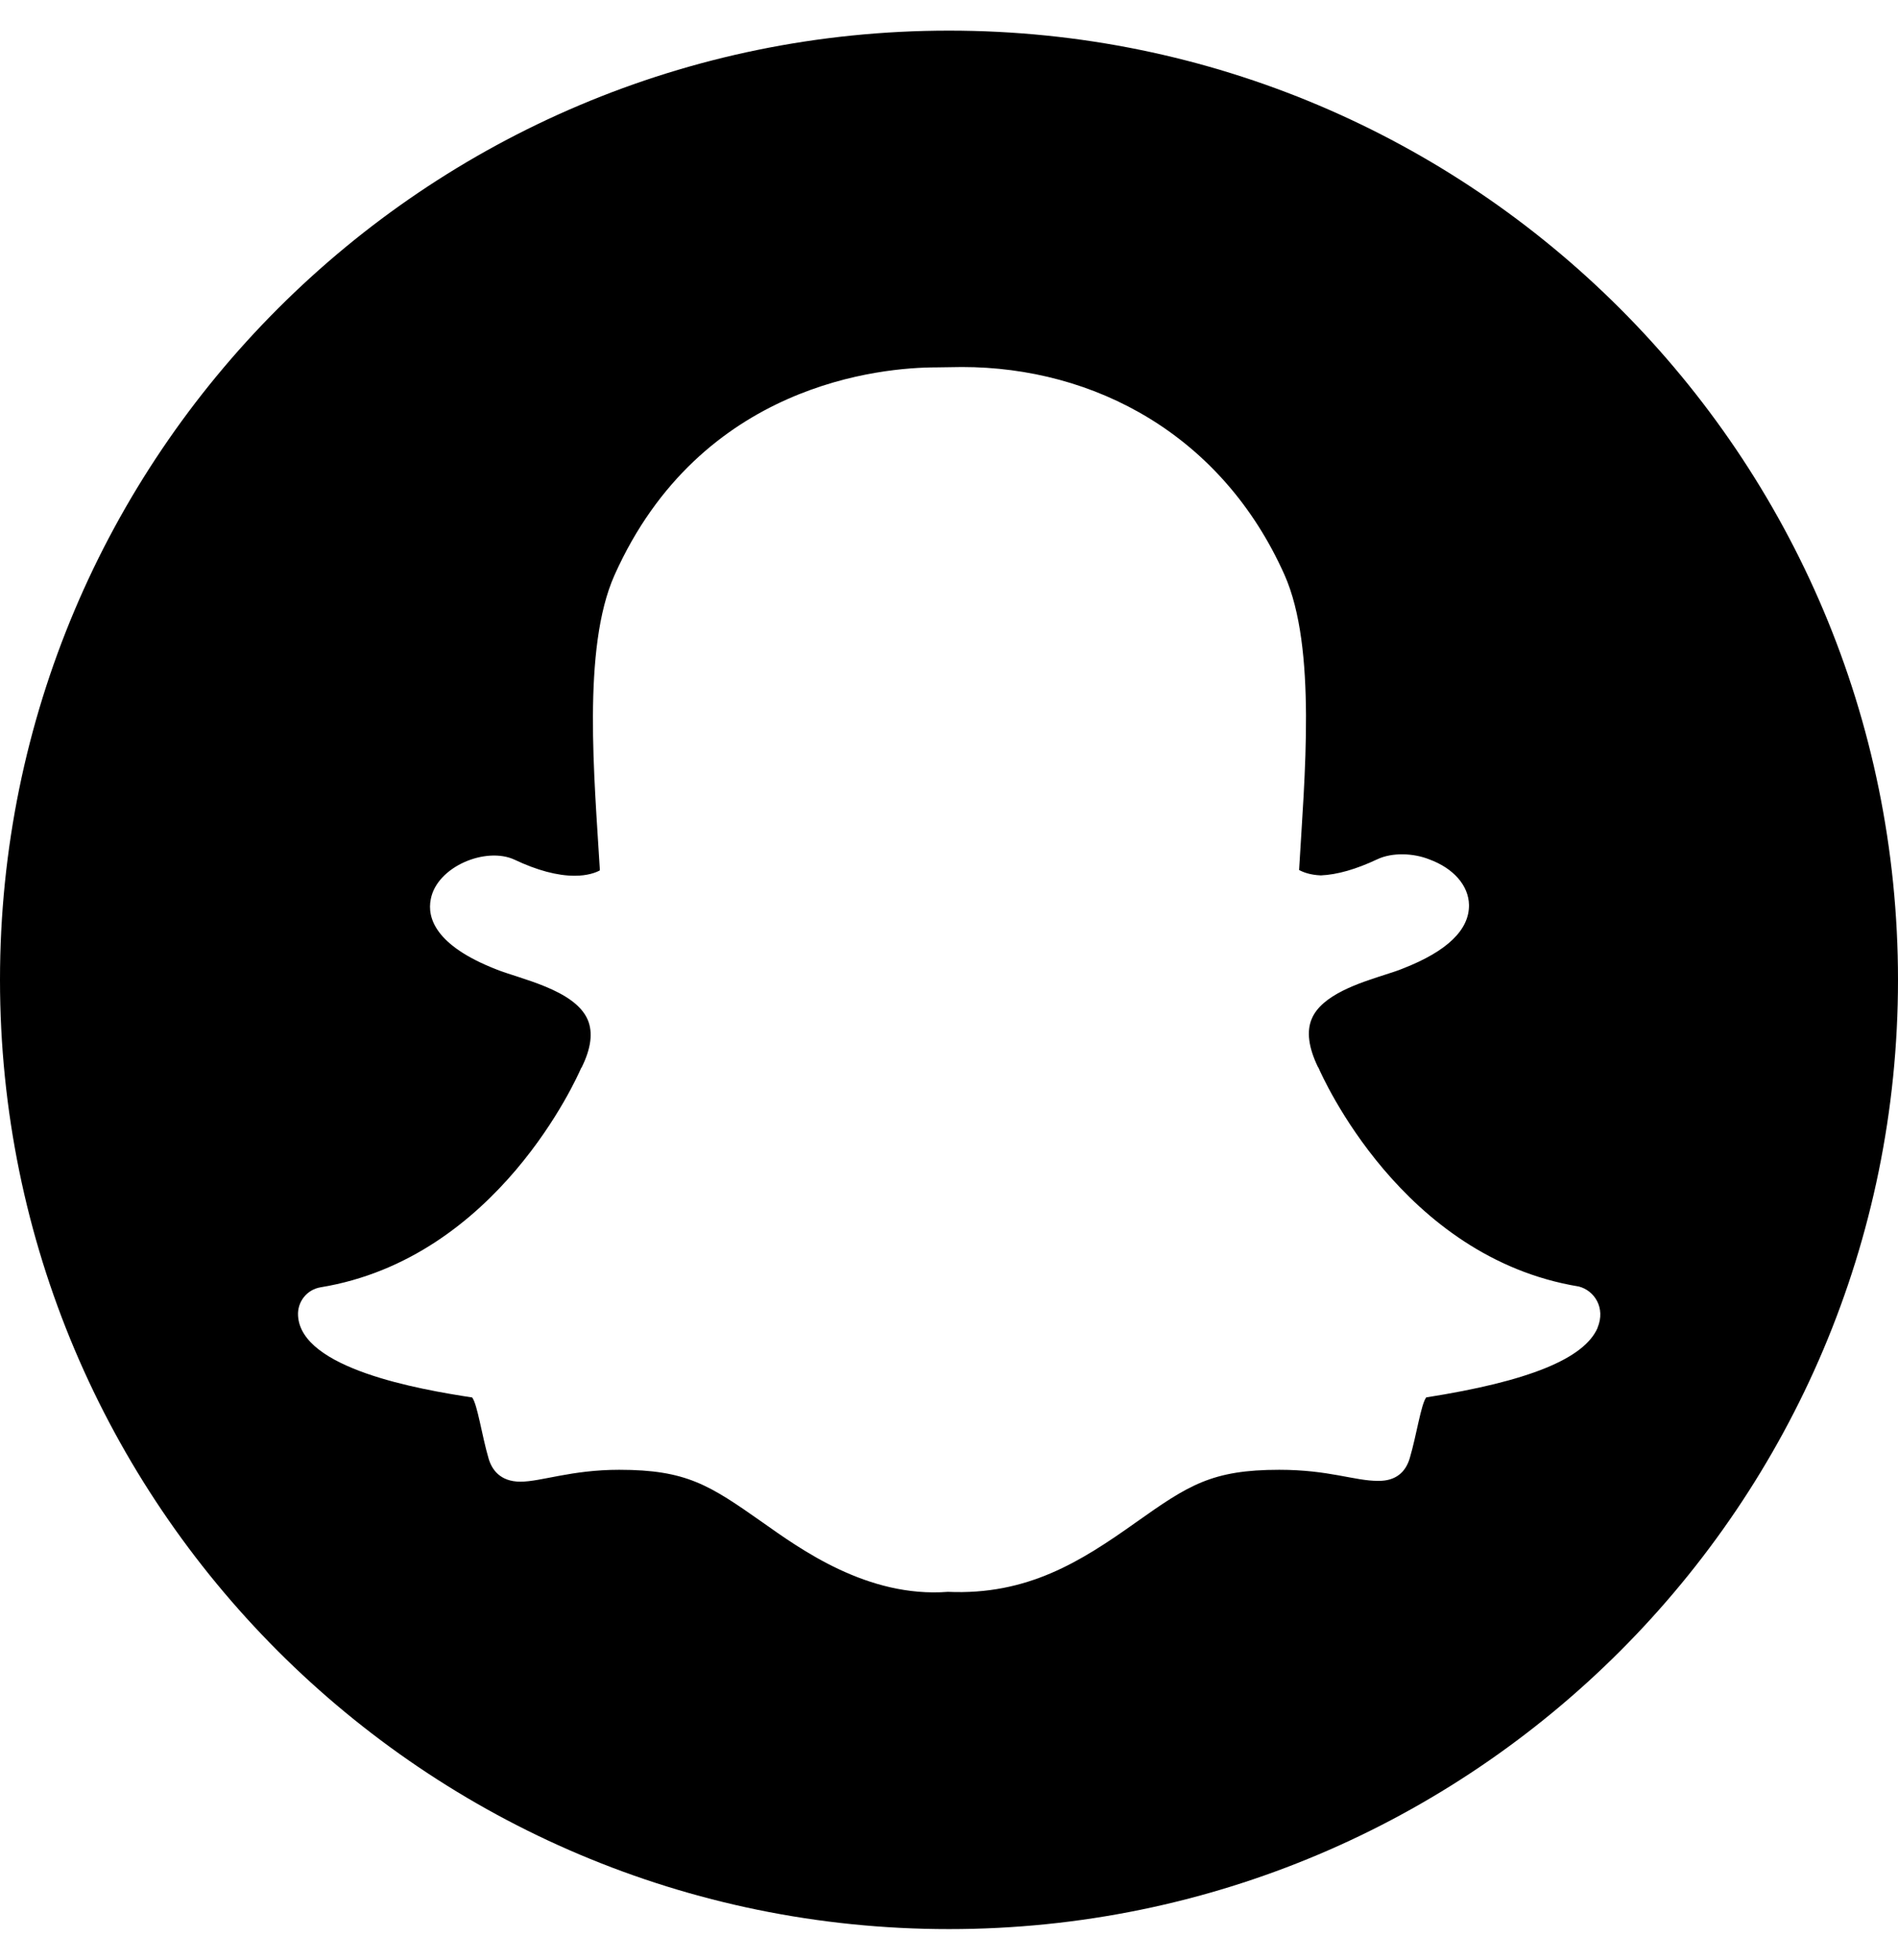 <!-- Generated by IcoMoon.io -->
<svg version="1.1" xmlns="http://www.w3.org/2000/svg" width="31" height="32" viewBox="0 0 31 32">
<title>snapchat</title>
<path d="M15.5 0.5c-8.563 0-15.5 6.938-15.5 15.5s6.938 15.5 15.5 15.5 15.5-6.938 15.5-15.5-6.938-15.5-15.5-15.5zM26.094 21.681c-0.219 0.506-1.131 0.875-2.8 1.137-0.087 0.119-0.156 0.613-0.269 0.994-0.069 0.231-0.231 0.369-0.506 0.369h-0.012c-0.387 0-0.8-0.181-1.613-0.181-1.1 0-1.481 0.25-2.337 0.856-0.906 0.644-1.775 1.194-3.075 1.137-1.313 0.1-2.412-0.7-3.031-1.137-0.863-0.606-1.238-0.856-2.338-0.856-0.781 0-1.275 0.194-1.613 0.194s-0.469-0.206-0.519-0.375c-0.112-0.381-0.181-0.881-0.269-1-0.862-0.131-2.8-0.469-2.844-1.337-0.013-0.225 0.144-0.425 0.369-0.462 2.894-0.475 4.194-3.444 4.25-3.569 0-0.006 0.006-0.012 0.012-0.019 0.156-0.313 0.188-0.575 0.1-0.781-0.213-0.494-1.119-0.669-1.5-0.825-0.987-0.387-1.125-0.838-1.063-1.144 0.1-0.531 0.9-0.863 1.369-0.644 0.369 0.175 0.7 0.262 0.981 0.262 0.206 0 0.344-0.050 0.412-0.088-0.088-1.494-0.294-3.625 0.238-4.819 1.406-3.144 4.381-3.394 5.256-3.394 0.037 0 0.381-0.006 0.419-0.006 2.169 0 4.25 1.112 5.269 3.394 0.531 1.194 0.325 3.319 0.238 4.819 0.069 0.037 0.181 0.081 0.356 0.088 0.269-0.012 0.575-0.1 0.919-0.262 0.25-0.119 0.6-0.1 0.85 0 0.394 0.144 0.644 0.425 0.65 0.744 0.006 0.406-0.356 0.756-1.075 1.037-0.087 0.037-0.194 0.069-0.306 0.106-0.406 0.131-1.025 0.325-1.188 0.719-0.087 0.206-0.050 0.469 0.1 0.781 0.006 0.006 0.006 0.012 0.012 0.019 0.056 0.125 1.356 3.094 4.25 3.569 0.25 0.063 0.444 0.344 0.306 0.675z"></path>
</svg>
